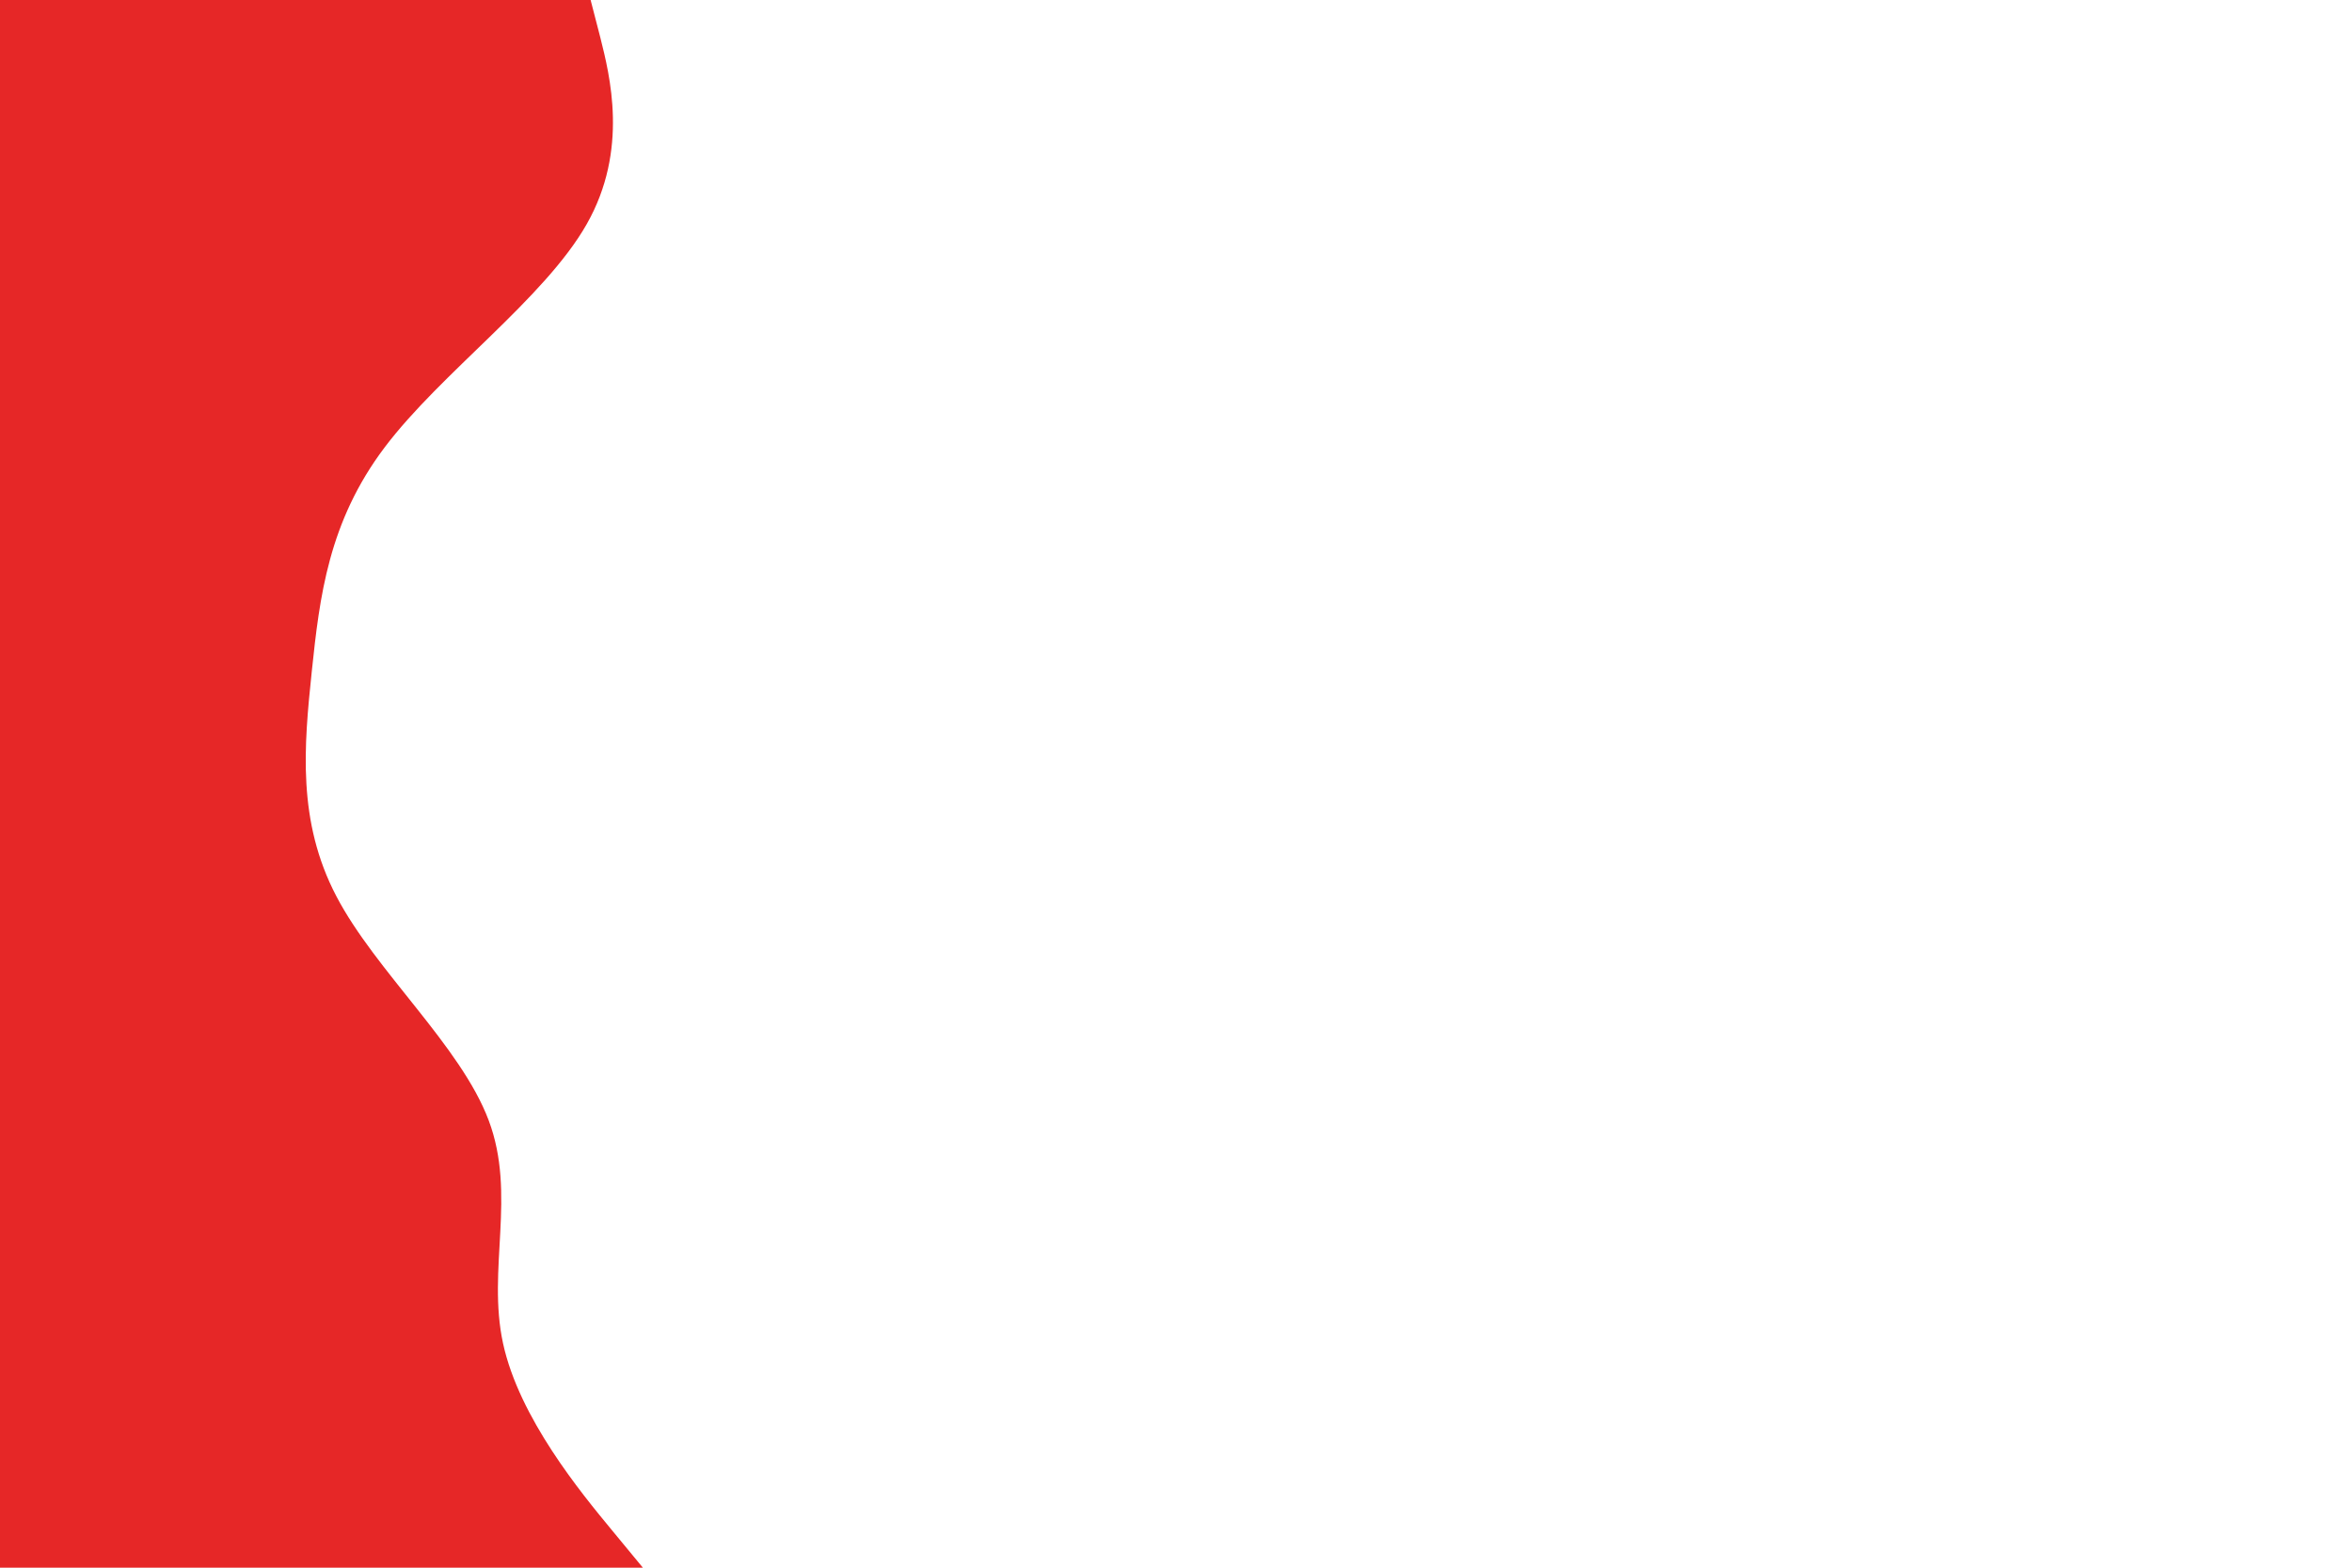 <svg id="visual" viewBox="0 0 900 600" width="900" height="600" xmlns="http://www.w3.org/2000/svg" xmlns:xlink="http://www.w3.org/1999/xlink" version="1.1"><rect x="0" y="0" width="900" height="600" fill="#fff"></rect><path d="M226 0L229.7 14.3C233.3 28.7 240.7 57.3 224.5 85.8C208.3 114.3 168.7 142.7 147.2 171.2C125.7 199.7 122.3 228.3 119.3 257C116.3 285.7 113.7 314.3 128.7 343C143.7 371.7 176.3 400.3 187 428.8C197.7 457.3 186.3 485.7 192.5 514.2C198.7 542.7 222.3 571.3 234.2 585.7L246 600L0 600L0 585.7C0 571.3 0 542.7 0 514.2C0 485.7 0 457.3 0 428.8C0 400.3 0 371.7 0 343C0 314.3 0 285.7 0 257C0 228.3 0 199.7 0 171.2C0 142.7 0 114.3 0 85.8C0 57.3 0 28.7 0 14.3L0 0Z" fill="#E62727" stroke-linecap="round" stroke-linejoin="miter"></path></svg>